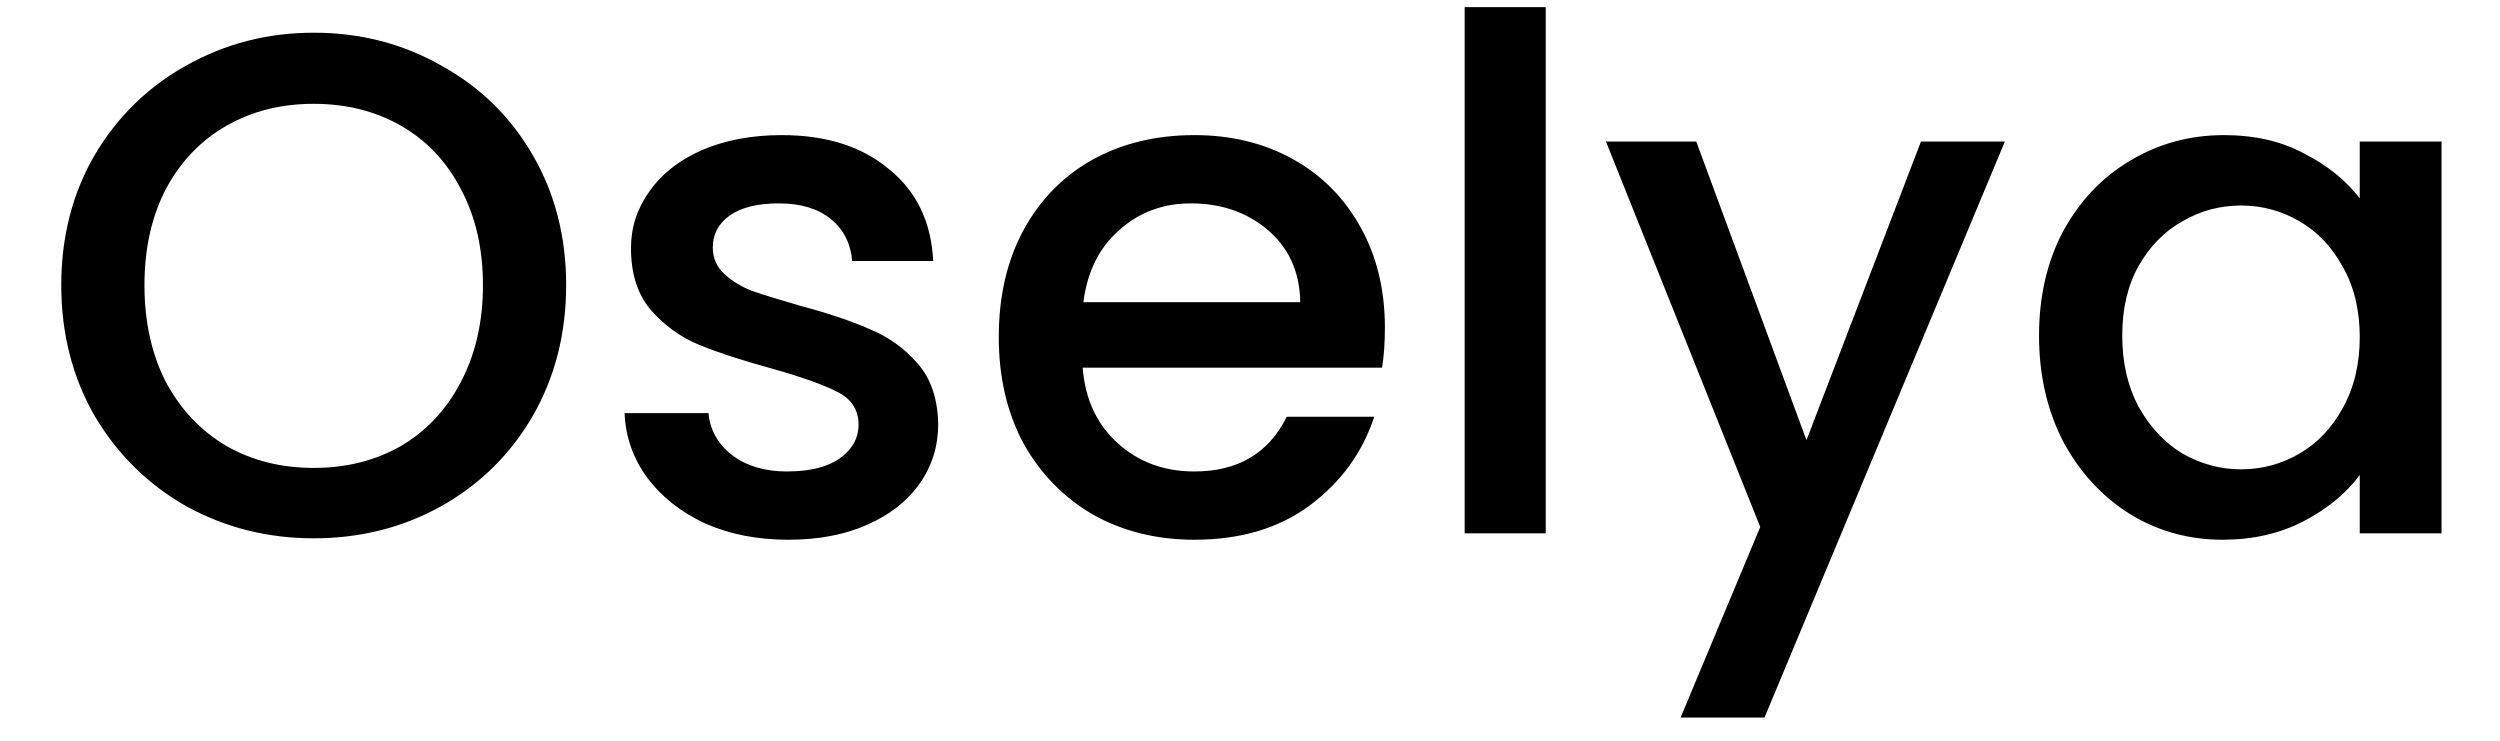 <svg width="81" height="24" viewBox="0 0 81 25" fill="none" xmlns="http://www.w3.org/2000/svg">
<path d="M8.9 18.168C7.348 18.168 5.916 17.808 4.604 17.088C3.308 16.352 2.276 15.336 1.508 14.04C0.756 12.728 0.38 11.256 0.38 9.624C0.38 7.992 0.756 6.528 1.508 5.232C2.276 3.936 3.308 2.928 4.604 2.208C5.916 1.472 7.348 1.104 8.9 1.104C10.468 1.104 11.9 1.472 13.196 2.208C14.508 2.928 15.54 3.936 16.292 5.232C17.044 6.528 17.42 7.992 17.42 9.624C17.42 11.256 17.044 12.728 16.292 14.04C15.54 15.336 14.508 16.352 13.196 17.088C11.9 17.808 10.468 18.168 8.9 18.168ZM8.9 15.792C10.004 15.792 10.988 15.544 11.852 15.048C12.716 14.536 13.388 13.816 13.868 12.888C14.364 11.944 14.612 10.856 14.612 9.624C14.612 8.392 14.364 7.312 13.868 6.384C13.388 5.456 12.716 4.744 11.852 4.248C10.988 3.752 10.004 3.504 8.9 3.504C7.796 3.504 6.812 3.752 5.948 4.248C5.084 4.744 4.404 5.456 3.908 6.384C3.428 7.312 3.188 8.392 3.188 9.624C3.188 10.856 3.428 11.944 3.908 12.888C4.404 13.816 5.084 14.536 5.948 15.048C6.812 15.544 7.796 15.792 8.9 15.792ZM24.913 18.216C23.872 18.216 22.936 18.032 22.105 17.664C21.288 17.28 20.64 16.768 20.16 16.128C19.68 15.472 19.424 14.744 19.392 13.944H22.224C22.273 14.504 22.537 14.976 23.017 15.36C23.512 15.728 24.128 15.912 24.864 15.912C25.633 15.912 26.224 15.768 26.64 15.48C27.073 15.176 27.288 14.792 27.288 14.328C27.288 13.832 27.049 13.464 26.569 13.224C26.105 12.984 25.36 12.72 24.337 12.432C23.345 12.16 22.537 11.896 21.913 11.64C21.288 11.384 20.744 10.992 20.28 10.464C19.832 9.936 19.608 9.24 19.608 8.376C19.608 7.672 19.817 7.032 20.233 6.456C20.648 5.864 21.241 5.4 22.009 5.064C22.793 4.728 23.689 4.56 24.697 4.56C26.201 4.56 27.409 4.944 28.32 5.712C29.248 6.464 29.744 7.496 29.808 8.808H27.073C27.024 8.216 26.785 7.744 26.352 7.392C25.921 7.04 25.337 6.864 24.601 6.864C23.881 6.864 23.328 7 22.945 7.272C22.561 7.544 22.369 7.904 22.369 8.352C22.369 8.704 22.497 9 22.753 9.24C23.009 9.48 23.32 9.672 23.689 9.816C24.056 9.944 24.601 10.112 25.32 10.32C26.28 10.576 27.064 10.84 27.672 11.112C28.297 11.368 28.832 11.752 29.28 12.264C29.729 12.776 29.96 13.456 29.977 14.304C29.977 15.056 29.768 15.728 29.352 16.32C28.936 16.912 28.345 17.376 27.576 17.712C26.825 18.048 25.936 18.216 24.913 18.216ZM45.053 11.064C45.053 11.56 45.021 12.008 44.957 12.408H34.853C34.933 13.464 35.325 14.312 36.029 14.952C36.733 15.592 37.597 15.912 38.621 15.912C40.093 15.912 41.133 15.296 41.741 14.064H44.693C44.293 15.28 43.565 16.28 42.509 17.064C41.469 17.832 40.173 18.216 38.621 18.216C37.357 18.216 36.221 17.936 35.213 17.376C34.221 16.8 33.437 16 32.861 14.976C32.301 13.936 32.021 12.736 32.021 11.376C32.021 10.016 32.293 8.824 32.837 7.8C33.397 6.76 34.173 5.96 35.165 5.4C36.173 4.84 37.325 4.56 38.621 4.56C39.869 4.56 40.981 4.832 41.957 5.376C42.933 5.92 43.693 6.688 44.237 7.68C44.781 8.656 45.053 9.784 45.053 11.064ZM42.197 10.2C42.181 9.192 41.821 8.384 41.117 7.776C40.413 7.168 39.541 6.864 38.501 6.864C37.557 6.864 36.749 7.168 36.077 7.776C35.405 8.368 35.005 9.176 34.877 10.2H42.197ZM50.481 0.24V18H47.745V0.24H50.481ZM65.977 4.776L57.865 24.216H55.033L57.721 17.784L52.513 4.776H55.561L59.281 14.856L63.145 4.776H65.977ZM67.13 11.328C67.13 10 67.402 8.824 67.946 7.8C68.506 6.776 69.258 5.984 70.202 5.424C71.162 4.848 72.218 4.56 73.37 4.56C74.41 4.56 75.314 4.768 76.082 5.184C76.866 5.584 77.49 6.088 77.954 6.696V4.776H80.714V18H77.954V16.032C77.49 16.656 76.858 17.176 76.058 17.592C75.258 18.008 74.346 18.216 73.322 18.216C72.186 18.216 71.146 17.928 70.202 17.352C69.258 16.76 68.506 15.944 67.946 14.904C67.402 13.848 67.13 12.656 67.13 11.328ZM77.954 11.376C77.954 10.464 77.762 9.672 77.378 9C77.01 8.328 76.522 7.816 75.914 7.464C75.306 7.112 74.65 6.936 73.946 6.936C73.242 6.936 72.586 7.112 71.978 7.464C71.37 7.8 70.874 8.304 70.49 8.976C70.122 9.632 69.938 10.416 69.938 11.328C69.938 12.24 70.122 13.04 70.49 13.728C70.874 14.416 71.37 14.944 71.978 15.312C72.602 15.664 73.258 15.84 73.946 15.84C74.65 15.84 75.306 15.664 75.914 15.312C76.522 14.96 77.01 14.448 77.378 13.776C77.762 13.088 77.954 12.288 77.954 11.376Z" fill="black"/>
</svg>
